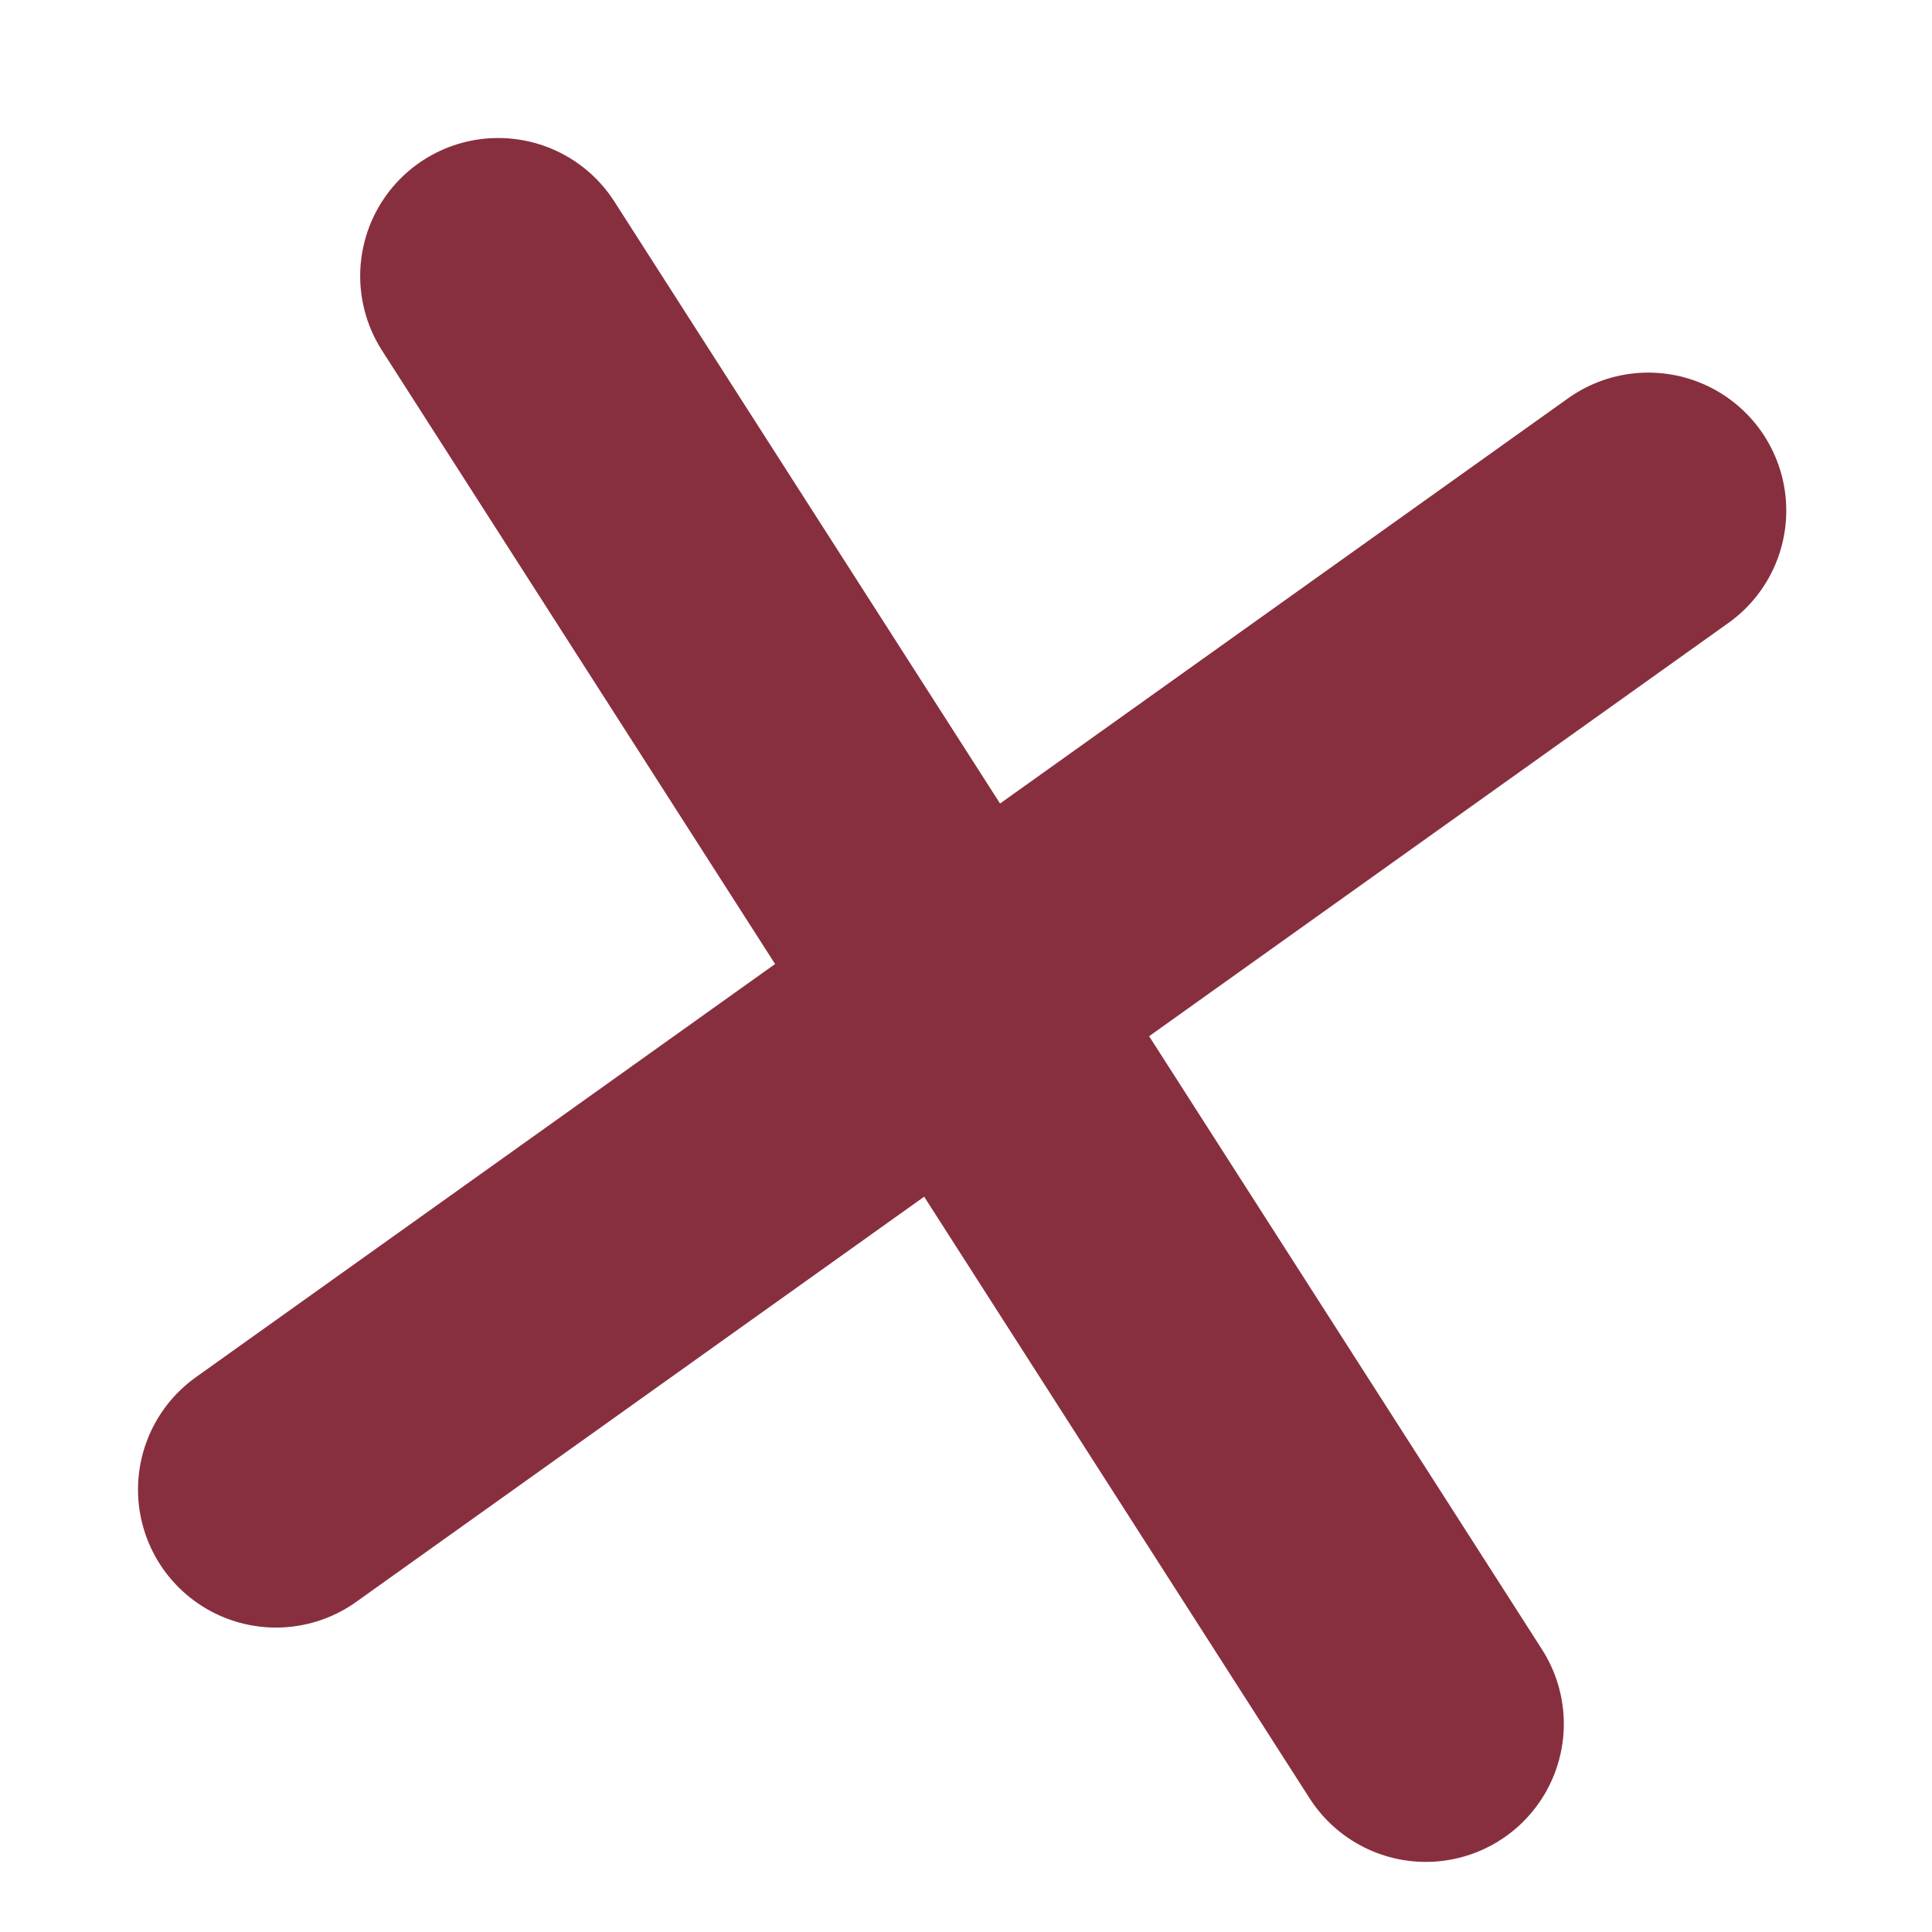 <svg width="7" height="7" viewBox="0 0 7 7" fill="none" xmlns="http://www.w3.org/2000/svg">
<path d="M1 5.397L5.972 1.85" stroke="#882F3F" stroke-linecap="round" stroke-linejoin="round"/>
<path d="M5.166 6.246L1.805 1" stroke="#882F3F" stroke-linecap="round" stroke-linejoin="round"/>
</svg>
